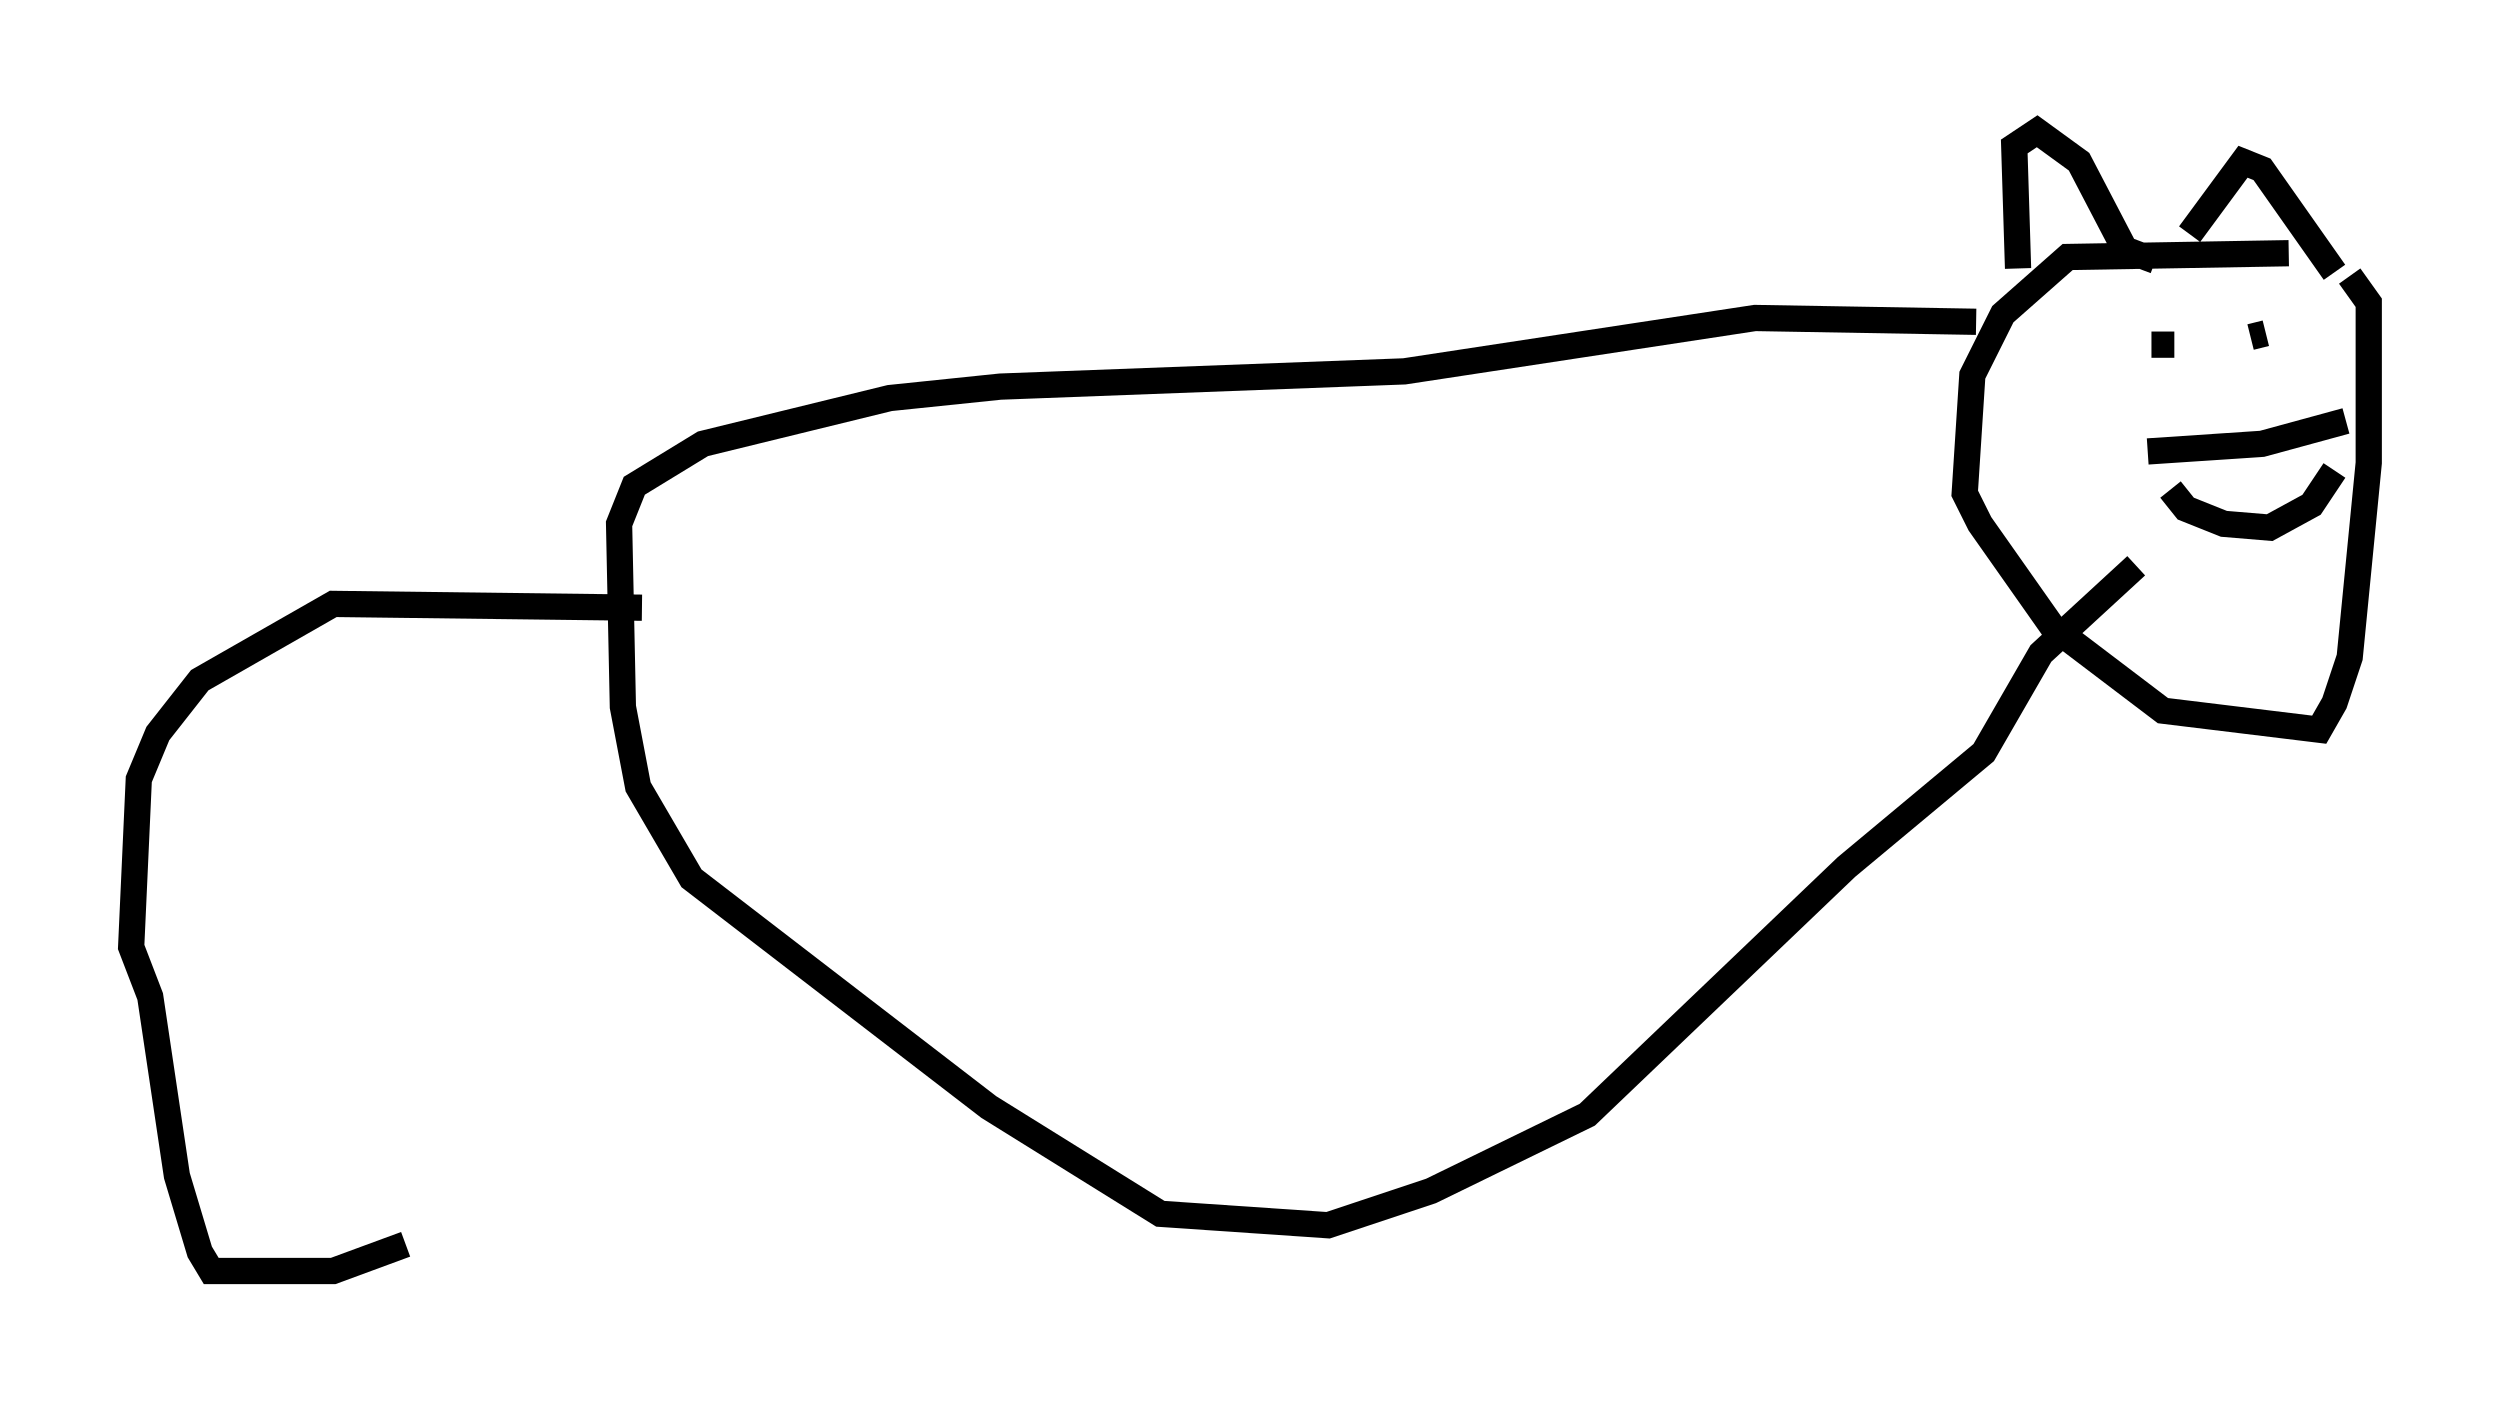 <?xml version="1.0" encoding="utf-8" ?>
<svg baseProfile="full" height="53.43" version="1.1" width="95.262" xmlns="http://www.w3.org/2000/svg" xmlns:ev="http://www.w3.org/2001/xml-events" xmlns:xlink="http://www.w3.org/1999/xlink"><defs /><rect fill="white" height="53.43" width="95.262" x="0" y="0" /><path d="M89.972, 10.52 m-0.291, -0.291 m-2.469, -0.581 l-8.425, 0.145 -2.469, 2.179 l-1.162, 2.324 -0.291, 4.503 l0.581, 1.162 2.76, 3.922 l4.212, 3.196 5.955, 0.726 l0.581, -1.017 0.581, -1.743 l0.726, -7.408 0.0, -6.101 l-0.726, -1.017 m-3.196, 2.179 l-0.581, 0.145 m-2.905, 0.291 l-0.872, 0.0 m0.726, 5.52 l0.581, 0.726 1.453, 0.581 l1.743, 0.145 1.598, -0.872 l0.872, -1.307 m-13.654, -5.665 l-8.425, -0.145 -13.363, 2.034 l-15.397, 0.581 -4.212, 0.436 l-7.117, 1.743 -2.615, 1.598 l-0.581, 1.453 0.145, 6.972 l0.581, 3.05 2.034, 3.486 l11.33, 8.715 6.536, 4.067 l6.391, 0.436 3.922, -1.307 l5.955, -2.905 9.877, -9.441 l5.229, -4.358 2.179, -3.777 l3.631, -3.341 m-56.938, 1.598 l-11.765, -0.145 -5.084, 2.905 l-1.598, 2.034 -0.726, 1.743 l-0.291, 6.391 0.726, 1.888 l1.017, 6.827 0.872, 2.905 l0.436, 0.726 4.648, 0.0 l2.76, -1.017 m61.441, -37.184 l-0.145, -4.648 0.872, -0.581 l1.598, 1.162 1.743, 3.341 l1.162, 0.436 m1.307, -1.017 l2.034, -2.76 0.726, 0.291 l2.76, 3.922 m-7.117, 6.827 l4.358, -0.291 3.196, -0.872 " fill="none" stroke="black" stroke-width="1" /></svg>